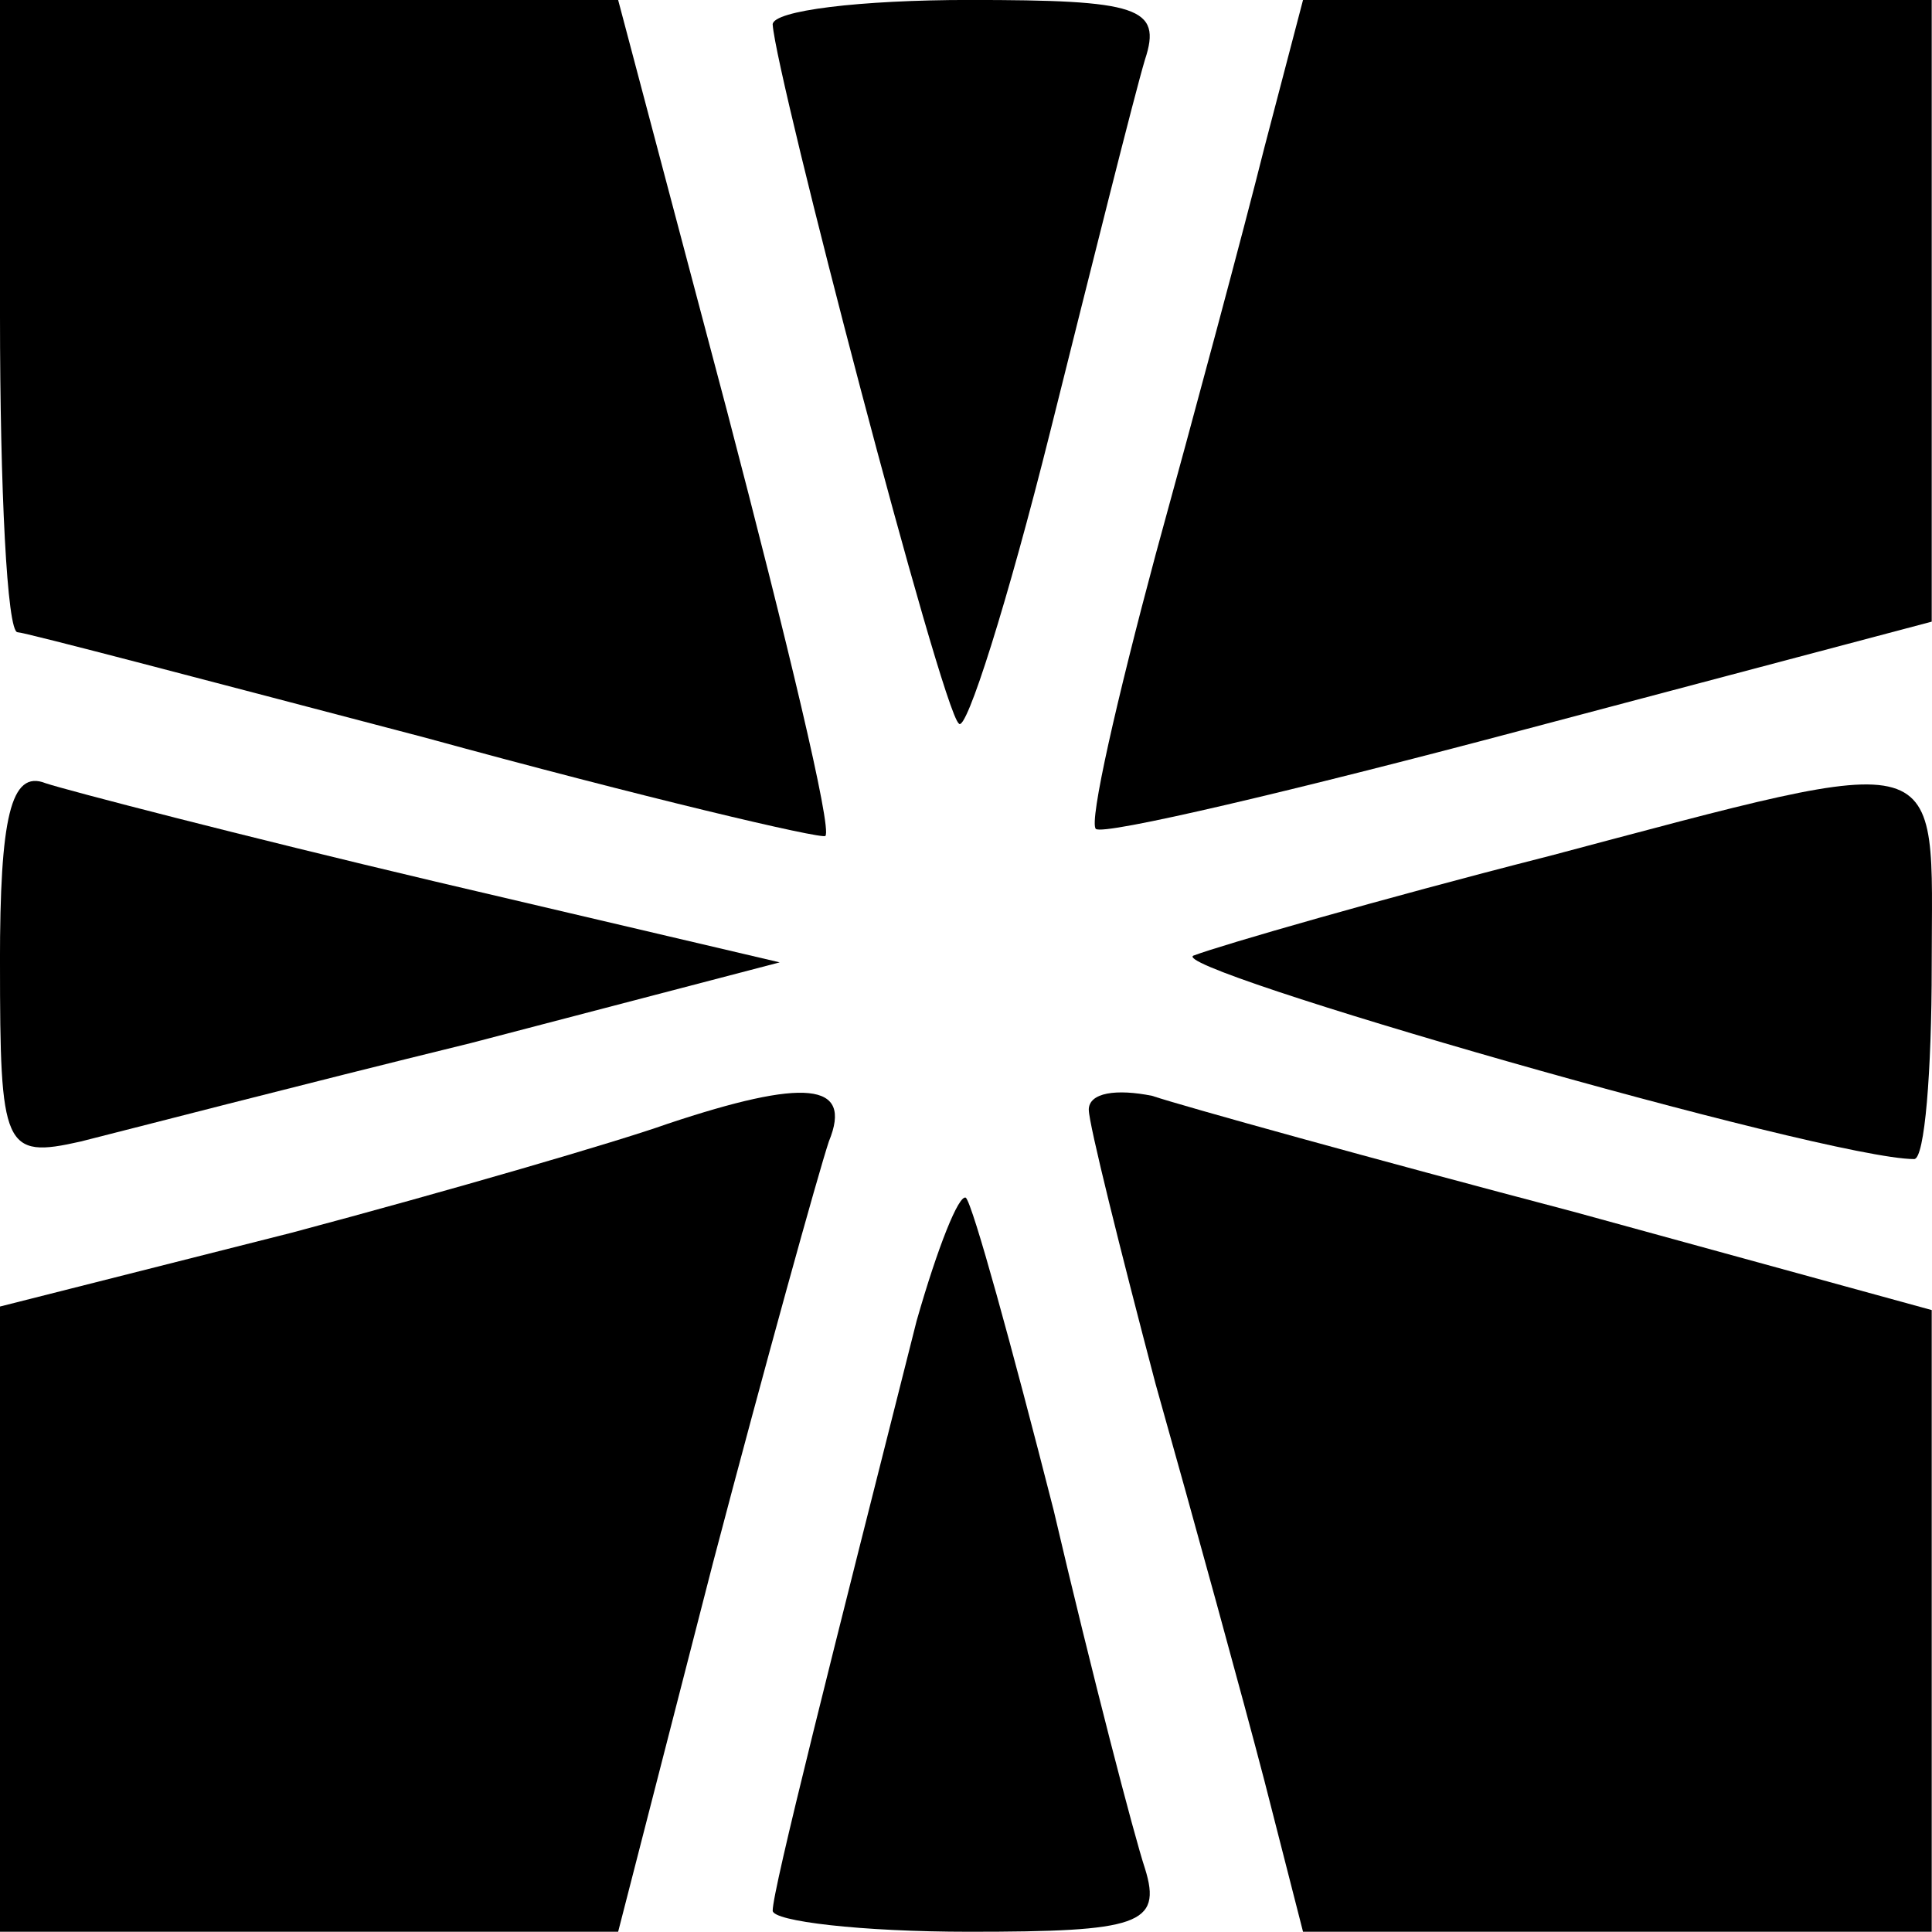 <?xml version="1.0" encoding="UTF-8"?>
<svg id="Ebene_1" data-name="Ebene 1" xmlns="http://www.w3.org/2000/svg" viewBox="0 0 480.07 480">
  <path d="M0,78.55c0,42.76,1.75,78.55,4.36,78.55,1.75,0,48,12.22,101.24,26.18,54.11,14.84,98.62,25.31,99.49,24.44,1.75-1.75-9.6-48.87-24.44-105.6L153.6,0H0v78.55Z"/>
  <path d="M192,6.11c.87,13.09,41.89,170.18,46.25,173.67,1.75,2.62,12.22-30.55,22.69-72.44,10.47-41.89,20.95-83.78,23.56-92.51,4.36-13.09-1.75-14.84-43.64-14.84-27.05,0-48.87,2.62-48.87,6.11Z"/>
  <path d="M314.18,36.65c-5.24,20.95-17.45,66.33-27.05,101.24-9.6,35.78-16.58,66.33-14.84,68.07s49.75-9.6,105.6-24.44l102.11-27.05V0h-156.22l-9.6,36.65Z"/>
  <path d="M0,239.13c0,46.25.87,48.87,20.07,44.51,10.47-2.62,54.11-13.96,96.87-24.44l76.8-20.07-85.53-20.07c-48-11.35-91.64-22.69-96.87-24.44-8.73-3.49-11.35,8.73-11.35,44.51Z"/>
  <path d="M384,212.95c-41.02,10.47-80.29,21.82-87.27,24.44-9.6,2.62,157.09,50.62,178.91,50.62,2.62,0,4.36-21.82,4.36-48,0-54.98,6.11-54.11-96-27.05Z"/>
  <path d="M165.82,279.27c-12.22,4.36-54.11,16.58-93.38,27.05L0,324.65v155.35h153.6l23.56-91.64c13.09-49.75,26.18-96.87,28.8-104.73,6.11-14.84-6.11-15.71-40.15-4.36Z"/>
  <path d="M270.55,275.78c0,3.49,7.85,34.91,16.58,68.07,9.6,34.04,21.82,78.55,27.05,98.62l9.6,37.53h156.22v-154.47l-89.02-24.44c-49.75-13.09-96.87-26.18-104.73-28.8-8.73-1.75-15.71-.87-15.71,3.49Z"/>
  <path d="M227.78,328.15c-20.95,82.91-35.78,141.38-35.78,146.62,0,2.62,21.82,5.24,48.87,5.24,41.89,0,48-1.75,43.64-15.71-2.62-7.85-13.09-48-22.69-89.02-10.47-41.02-20.07-75.93-21.82-77.67-1.75-.87-6.98,12.22-12.22,30.55Z"/>
</svg>